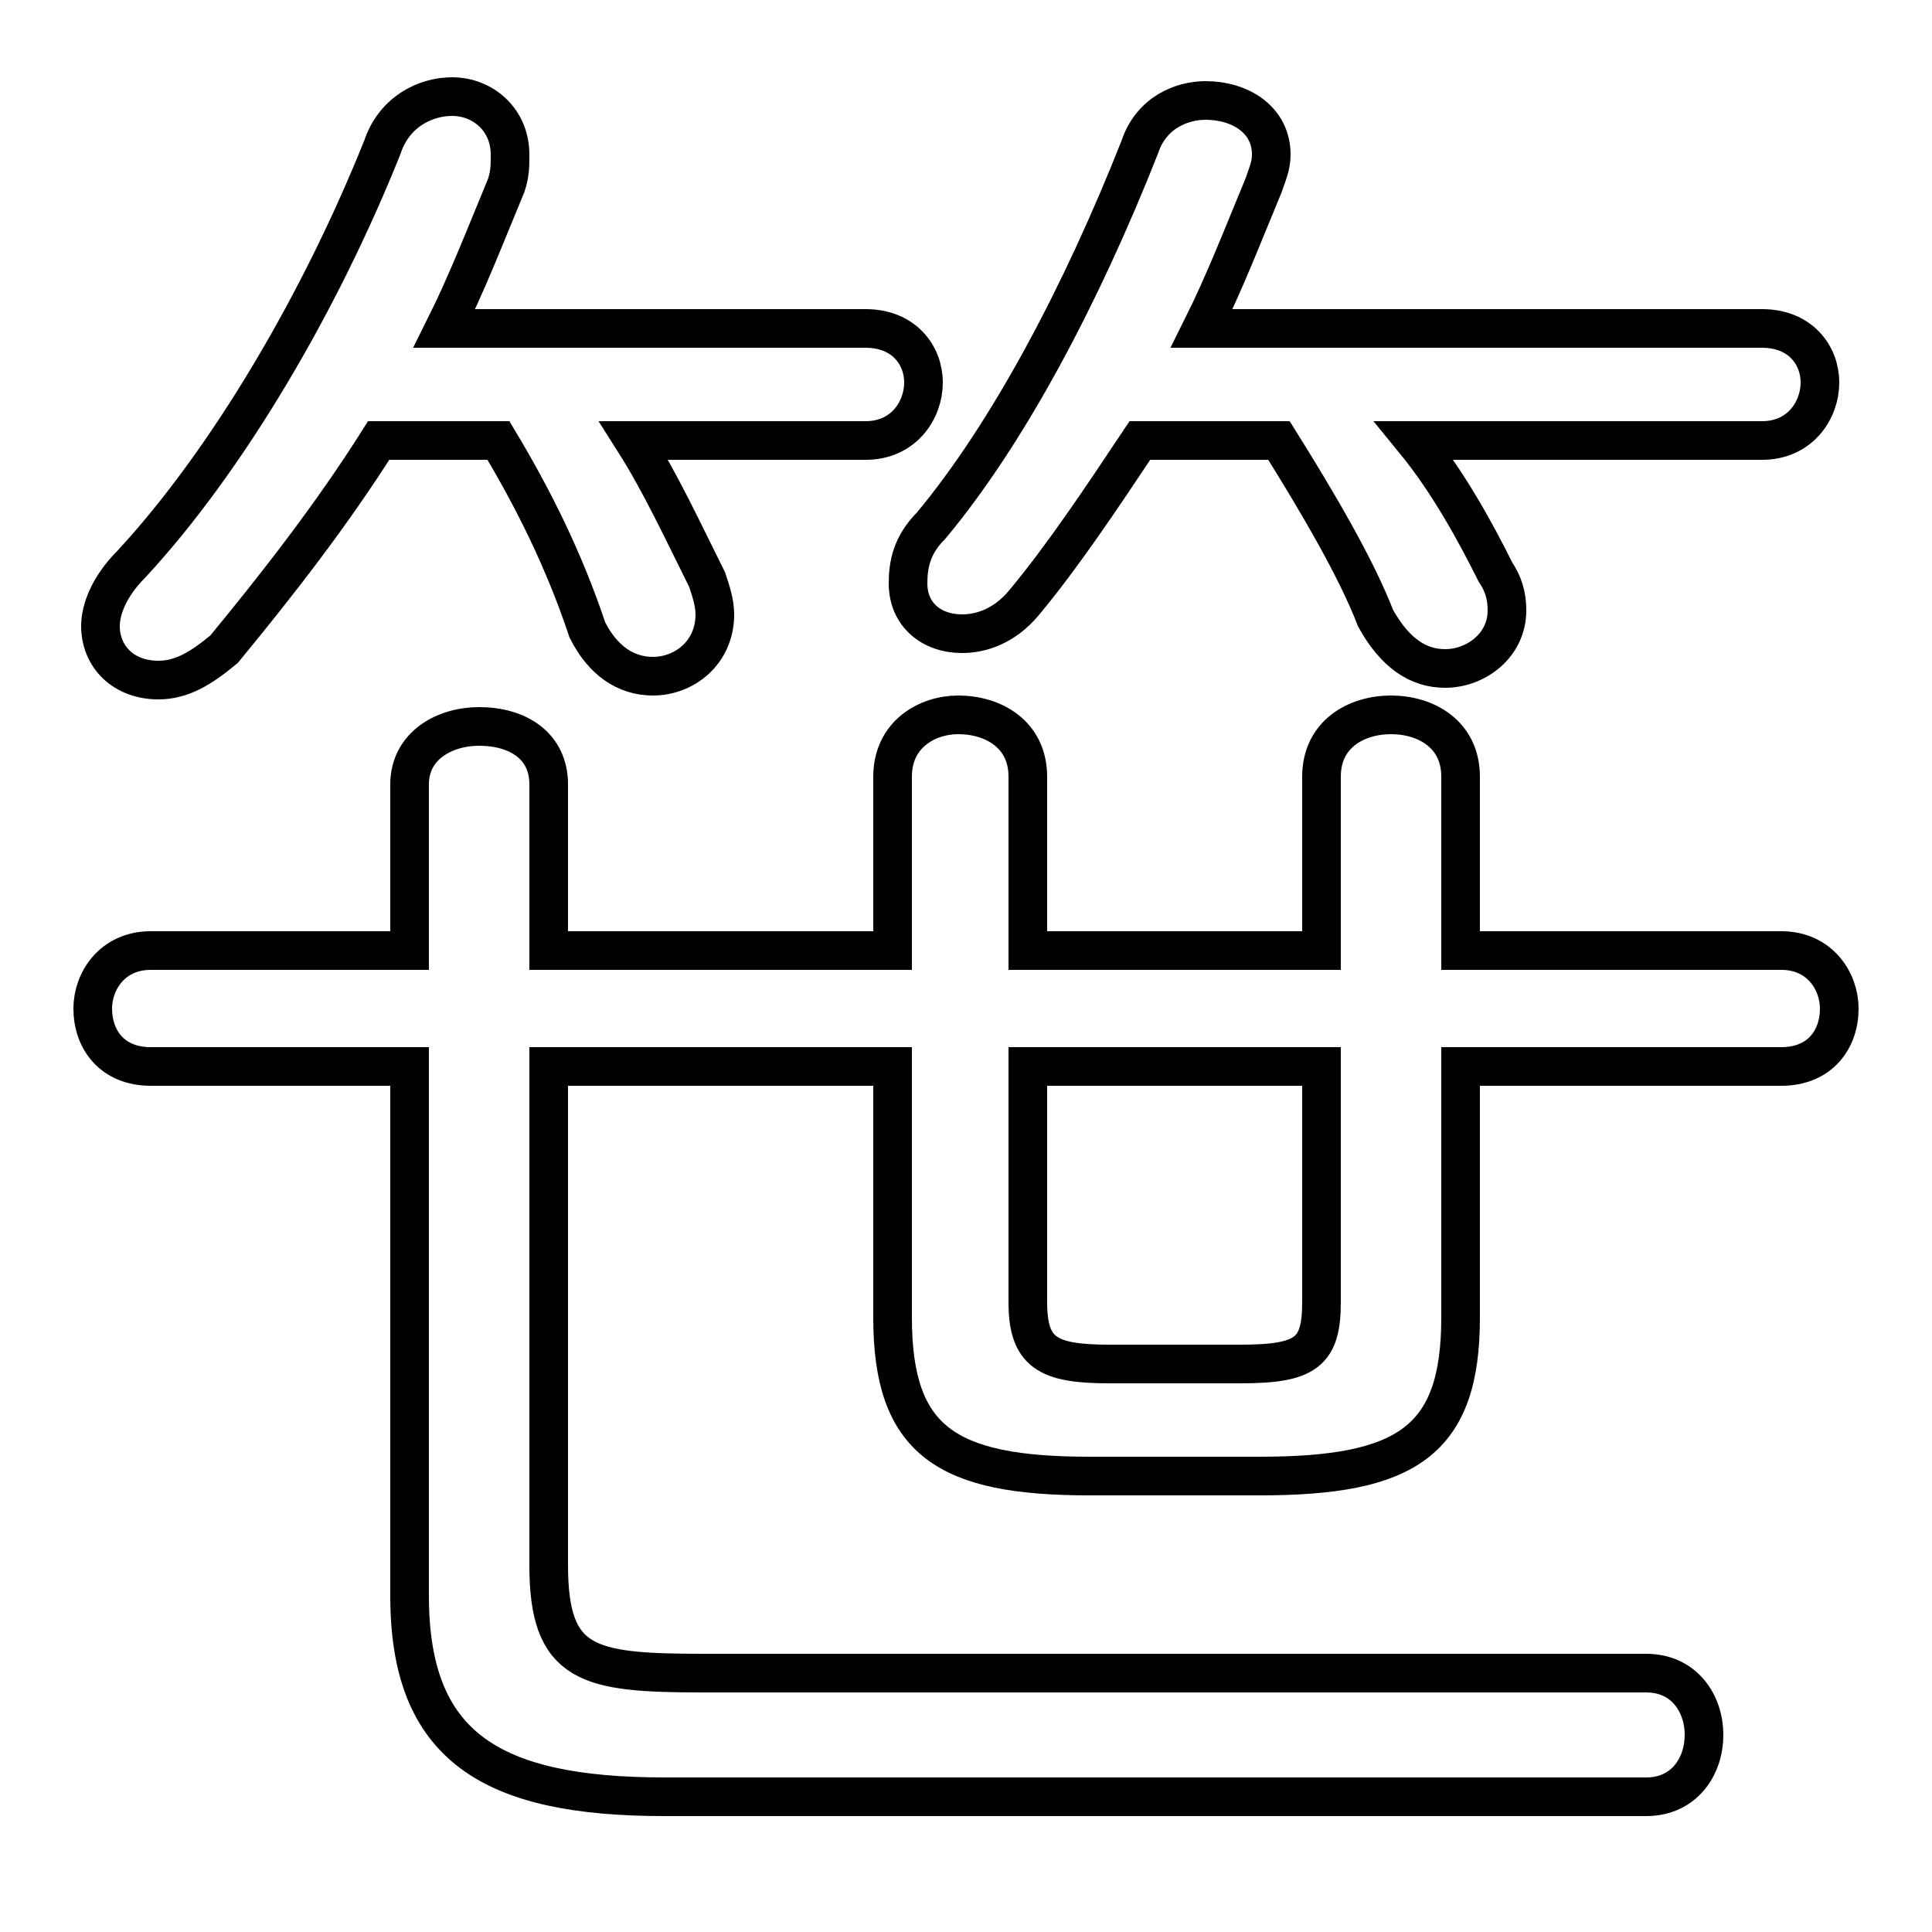 <svg xmlns="http://www.w3.org/2000/svg" viewBox="0 -44.0 50.0 50.0">
    <rect x="0" y="-44.0" width="50.0" height="50.0" fill="#808080" stroke="none"/>
    <g transform="scale(1, -1)">
        <!-- ボディの枠 -->
        <rect x="0" y="-6.0" width="50.0" height="50.0"
            stroke="white" fill="white"/>
        <!-- グリフ座標系の原点 -->
        <circle cx="0" cy="0" r="5" fill="white"/>
        <!-- グリフのアウトライン -->
        <g style="fill:none;stroke:#000000;stroke-width:1;">
<path d="M 12.9 32.6 C 13.8 31.1 14.6 29.5 15.2 27.7 C 15.6 26.9 16.2 26.5 16.9 26.5 C 17.7 26.5 18.5 27.1 18.5 28.1 C 18.5 28.4 18.4 28.7 18.3 29.0 C 17.7 30.2 17.1 31.5 16.4 32.6 L 22.4 32.6 C 23.4 32.6 23.9 33.4 23.9 34.1 C 23.9 34.8 23.4 35.5 22.4 35.5 L 11.5 35.5 C 12.1 36.7 12.6 38.0 13.1 39.2 C 13.2 39.5 13.2 39.7 13.2 40.0 C 13.2 40.9 12.5 41.5 11.7 41.5 C 11.0 41.5 10.2 41.1 9.9 40.2 C 8.3 36.2 5.9 32.1 3.4 29.4 C 2.8 28.8 2.6 28.2 2.6 27.8 C 2.6 27.0 3.2 26.4 4.1 26.4 C 4.7 26.4 5.2 26.7 5.8 27.2 C 7.2 28.9 8.6 30.7 9.8 32.6 Z M 33.1 32.6 C 34.1 31.0 35.1 29.3 35.6 28.0 C 36.1 27.1 36.7 26.7 37.4 26.7 C 38.2 26.7 39.0 27.3 39.0 28.2 C 39.0 28.6 38.9 28.9 38.7 29.2 C 38.2 30.2 37.5 31.5 36.6 32.6 L 45.6 32.6 C 46.6 32.6 47.1 33.4 47.1 34.1 C 47.1 34.8 46.6 35.5 45.6 35.5 L 31.1 35.5 C 31.7 36.7 32.2 38.0 32.7 39.2 C 32.8 39.5 32.9 39.7 32.9 40.0 C 32.9 40.9 32.1 41.4 31.2 41.4 C 30.6 41.4 29.8 41.1 29.5 40.2 C 28.0 36.4 26.1 32.8 24.1 30.4 C 23.6 29.9 23.5 29.4 23.5 28.9 C 23.5 28.1 24.1 27.6 24.9 27.6 C 25.4 27.6 26.0 27.8 26.5 28.4 C 27.5 29.6 28.5 31.1 29.5 32.6 Z M 23.1 16.4 L 23.1 9.9 C 23.1 6.7 24.5 5.8 28.2 5.8 L 32.6 5.8 C 36.4 5.8 37.8 6.7 37.8 9.9 L 37.8 16.4 L 46.1 16.4 C 47.1 16.4 47.6 17.1 47.6 17.9 C 47.6 18.6 47.1 19.4 46.1 19.4 L 37.8 19.4 L 37.8 23.9 C 37.8 25.0 36.9 25.5 36.0 25.5 C 35.1 25.5 34.2 25.0 34.2 23.9 L 34.2 19.4 L 26.6 19.4 L 26.6 23.9 C 26.6 25.0 25.7 25.5 24.8 25.5 C 24.0 25.5 23.1 25.0 23.1 23.9 L 23.1 19.4 L 14.2 19.4 L 14.2 23.7 C 14.2 24.7 13.4 25.2 12.4 25.2 C 11.5 25.2 10.6 24.7 10.6 23.7 L 10.6 19.4 L 3.9 19.4 C 2.9 19.4 2.4 18.6 2.4 17.9 C 2.4 17.1 2.9 16.4 3.9 16.4 L 10.6 16.4 L 10.6 2.7 C 10.6 -1.2 12.7 -2.5 17.2 -2.5 L 42.6 -2.5 C 43.6 -2.5 44.1 -1.7 44.1 -0.9 C 44.1 -0.1 43.6 0.7 42.6 0.7 L 18.2 0.7 C 15.2 0.7 14.2 0.9 14.2 3.5 L 14.2 16.4 Z M 26.6 16.4 L 34.2 16.4 L 34.2 10.3 C 34.2 9.0 33.8 8.7 32.1 8.7 L 28.7 8.7 C 27.1 8.7 26.6 9.0 26.6 10.3 Z"/>
</g>
</g>
</svg>